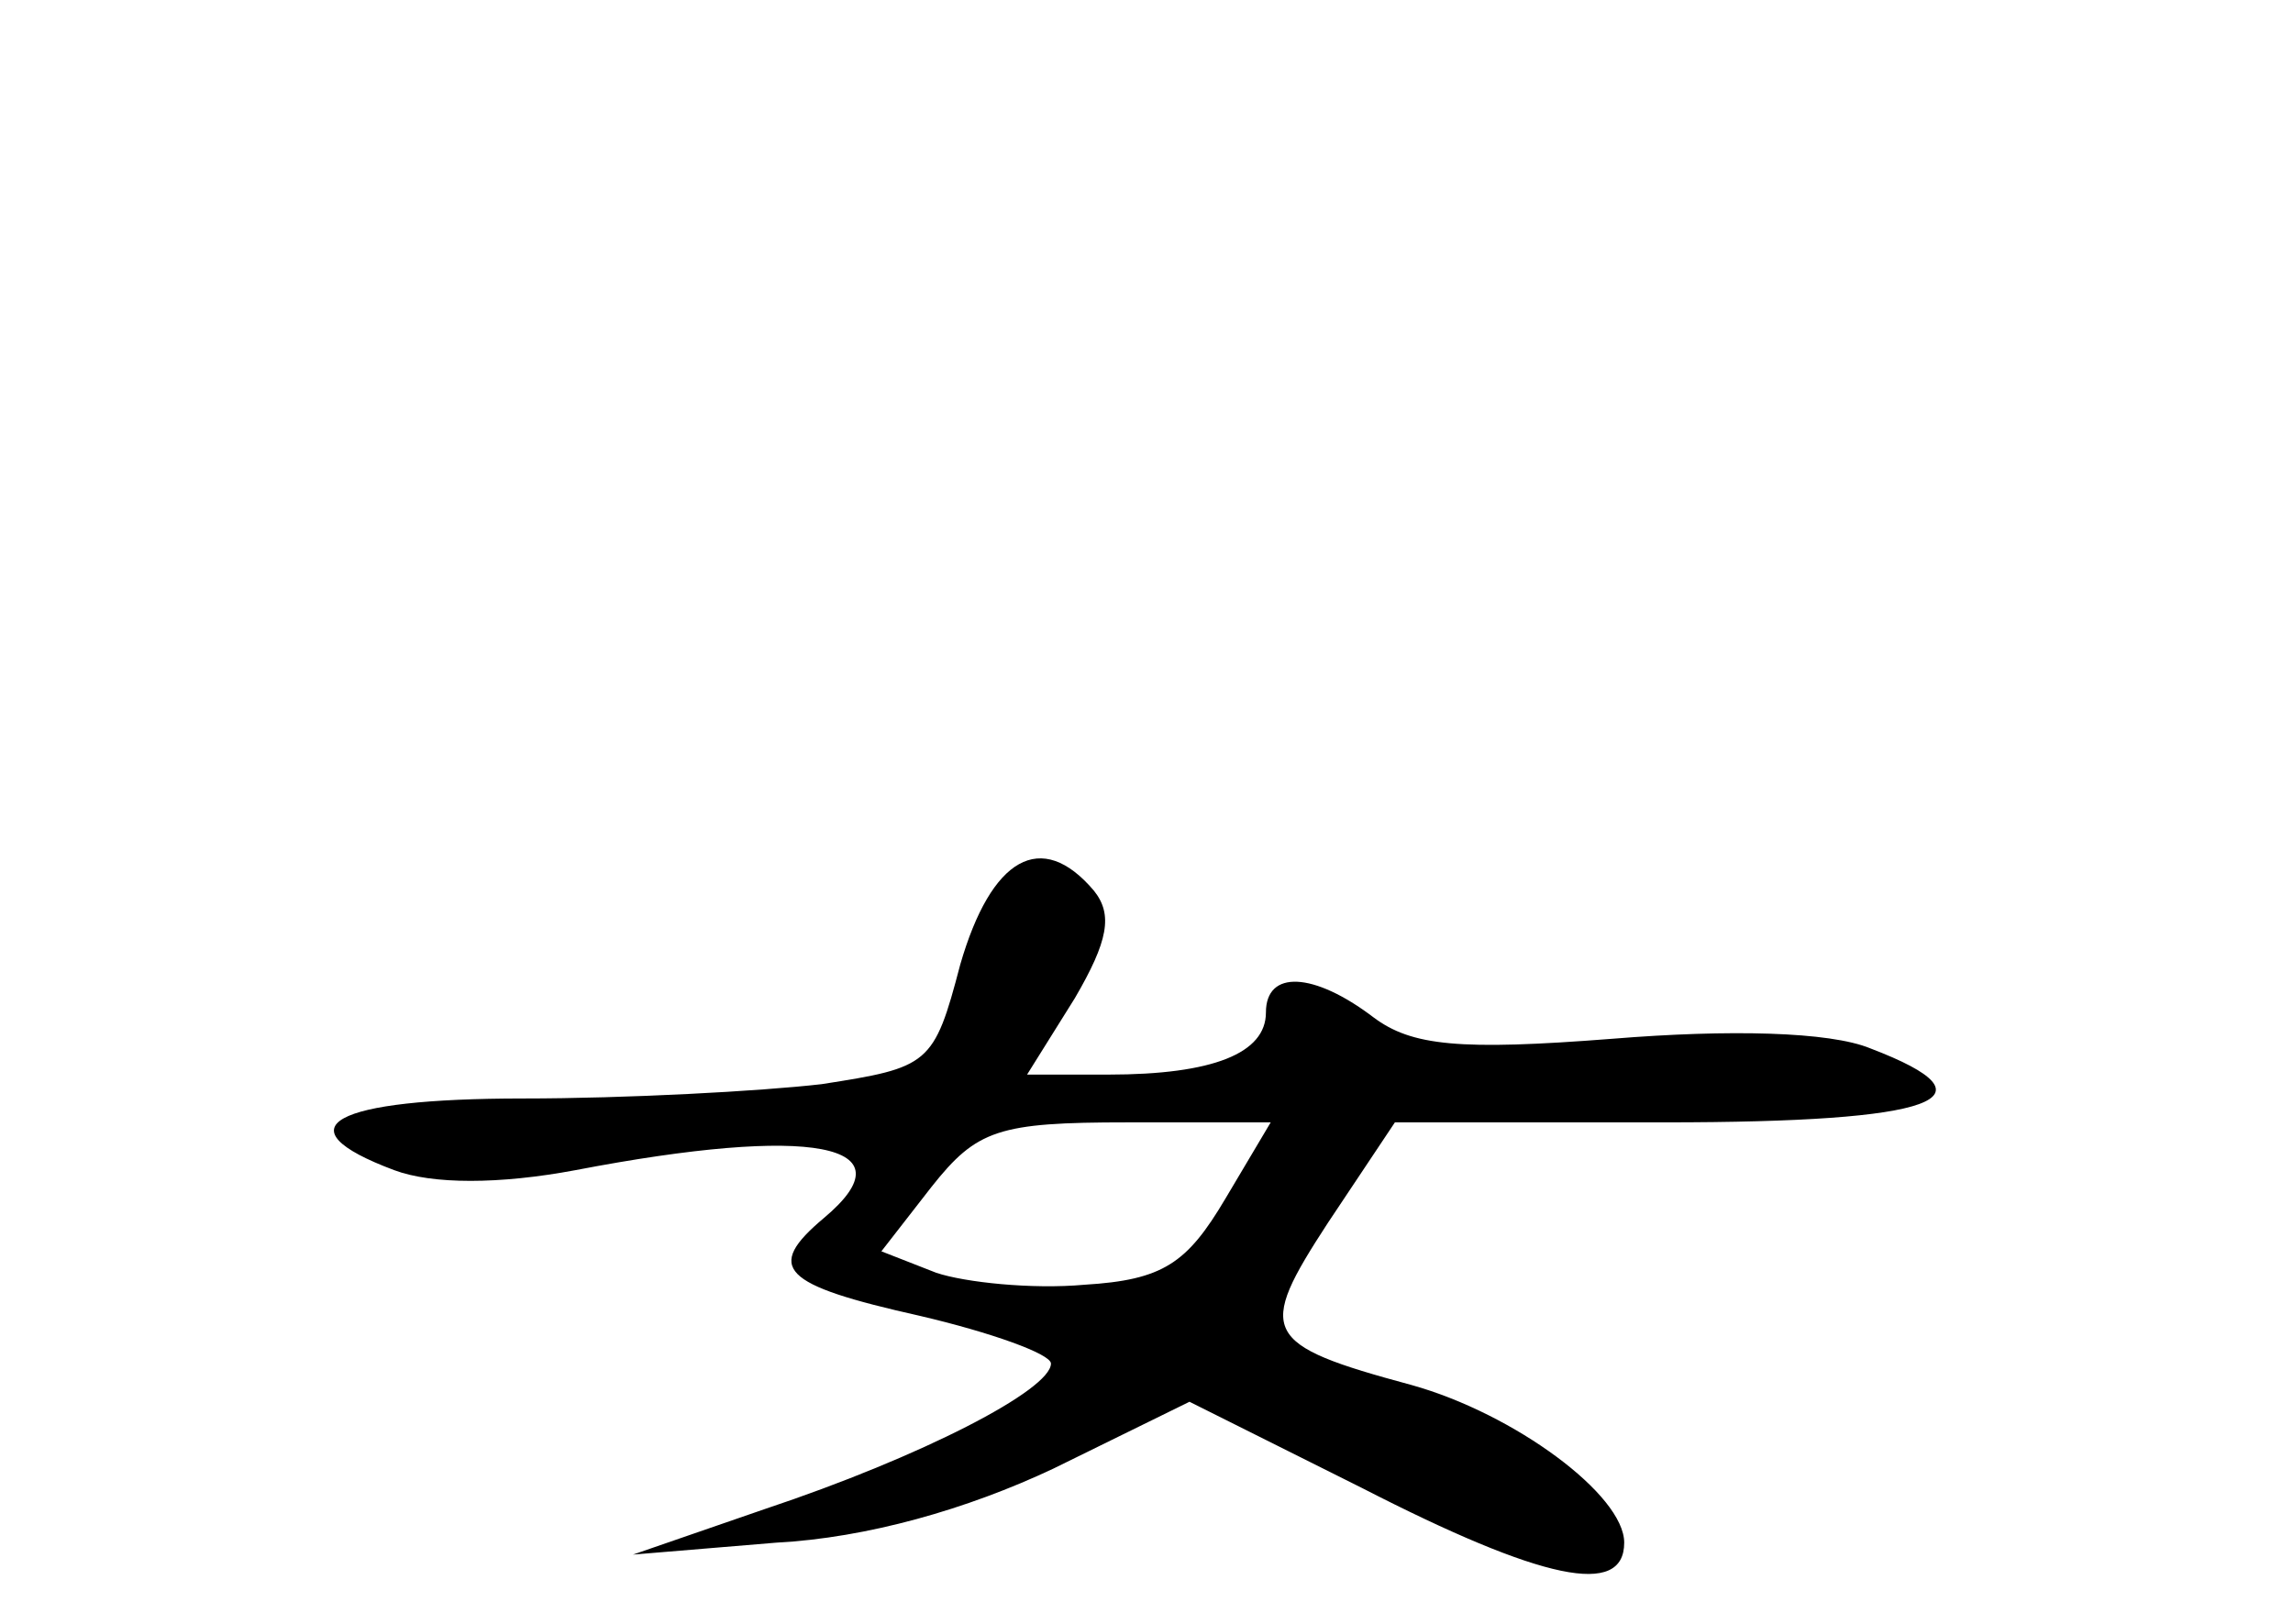 <?xml version="1.0" standalone="no"?>
<!DOCTYPE svg PUBLIC "-//W3C//DTD SVG 20010904//EN"
 "http://www.w3.org/TR/2001/REC-SVG-20010904/DTD/svg10.dtd">
<svg version="1.0" xmlns="http://www.w3.org/2000/svg"
 width="96pt" height="68pt" viewBox="0 0 96 68"
 preserveAspectRatio="xMidYMid meet">
<g transform="translate(0,68) scale(0.1,-0.1)"
fill="#000000" stroke="none">
<path d="M402 276 c-11 -42 -13 -43 -58 -50 -26 -3 -82 -6 -125 -6 -80 0 -102
-12 -54 -30 16 -6 44 -6 76 0 99 19 141 11 104 -20 -25 -21 -18 -28 40 -41 30
-7 55 -16 55 -20 0 -11 -54 -39 -120 -61 l-55 -19 60 5 c38 2 80 14 116 31
l57 28 72 -36 c76 -39 110 -46 110 -23 0 20 -46 54 -89 66 -63 17 -65 22 -35
68 l28 42 113 0 c114 0 141 10 86 31 -17 7 -59 8 -108 4 -64 -5 -84 -3 -100 9
-25 19 -45 20 -45 2 0 -17 -22 -26 -66 -26 l-34 0 20 32 c14 24 16 35 8 45
-22 26 -43 14 -56 -31z m111 -98 c-16 -27 -26 -34 -59 -36 -22 -2 -50 1 -62 5
l-23 9 21 27 c19 24 28 27 82 27 l60 0 -19 -32z"/>
</g>
</svg>
